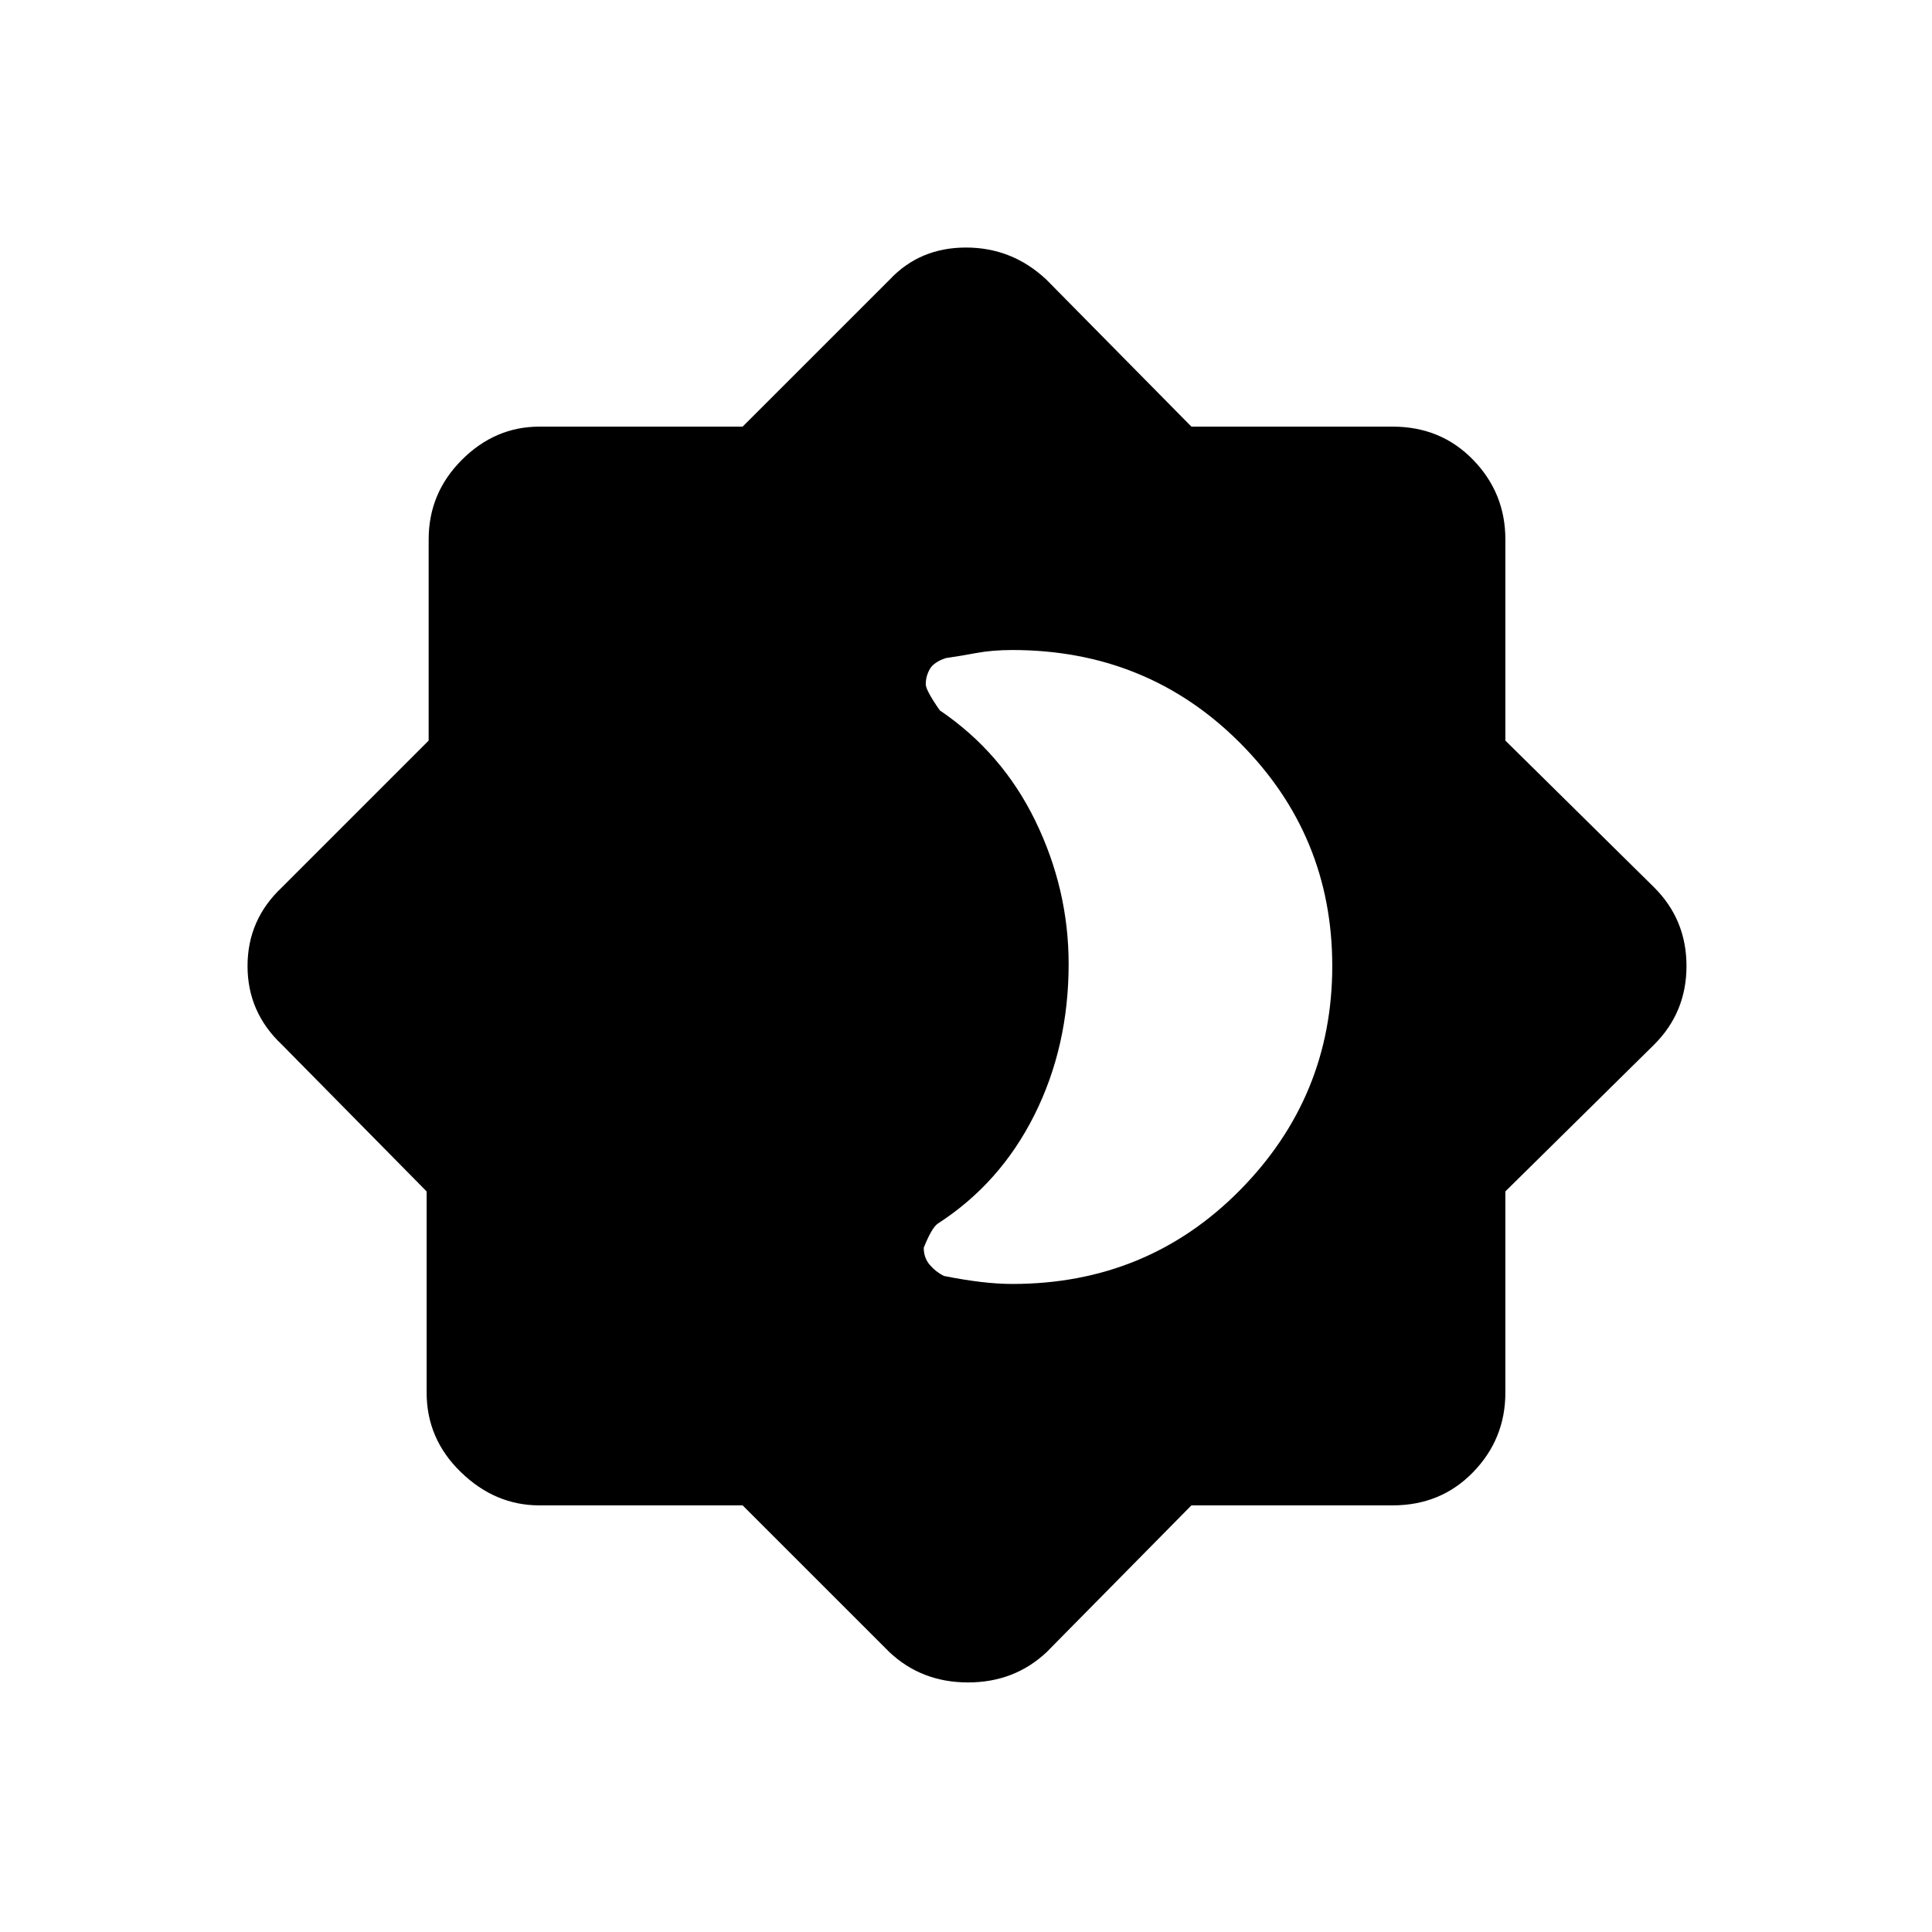 <svg xmlns="http://www.w3.org/2000/svg" height="40" width="40"><path d="M15.375 31.167h-4.208q-.917 0-1.625-.688-.709-.687-.709-1.646v-4.166l-3-3.042q-.708-.667-.708-1.625t.708-1.625l3.042-3.042v-4.166q0-.959.687-1.646.688-.688 1.605-.688h4.208l3.042-3.041q.625-.667 1.583-.667t1.667.667l3 3.041h4.166q1 0 1.667.688.667.687.667 1.646v4.166l3.083 3.042q.667.667.667 1.625t-.667 1.625l-3.083 3.042v4.166q0 .959-.667 1.646-.667.688-1.667.688h-4.166l-3 3.041q-.667.625-1.625.625-.959 0-1.625-.625Zm5.583-4.584q2.792 0 4.709-1.937 1.916-1.938 1.916-4.646t-1.916-4.625q-1.917-1.917-4.709-1.917-.416 0-.75.063-.333.062-.625.104-.25.083-.333.229-.083.146-.083.313 0 .125.291.541 1.292.875 1.98 2.292.687 1.417.687 2.958 0 1.709-.708 3.125-.709 1.417-2 2.25-.125.084-.292.5 0 .209.125.355.125.145.292.229.416.083.77.125.355.041.646.041Z"/></svg>
